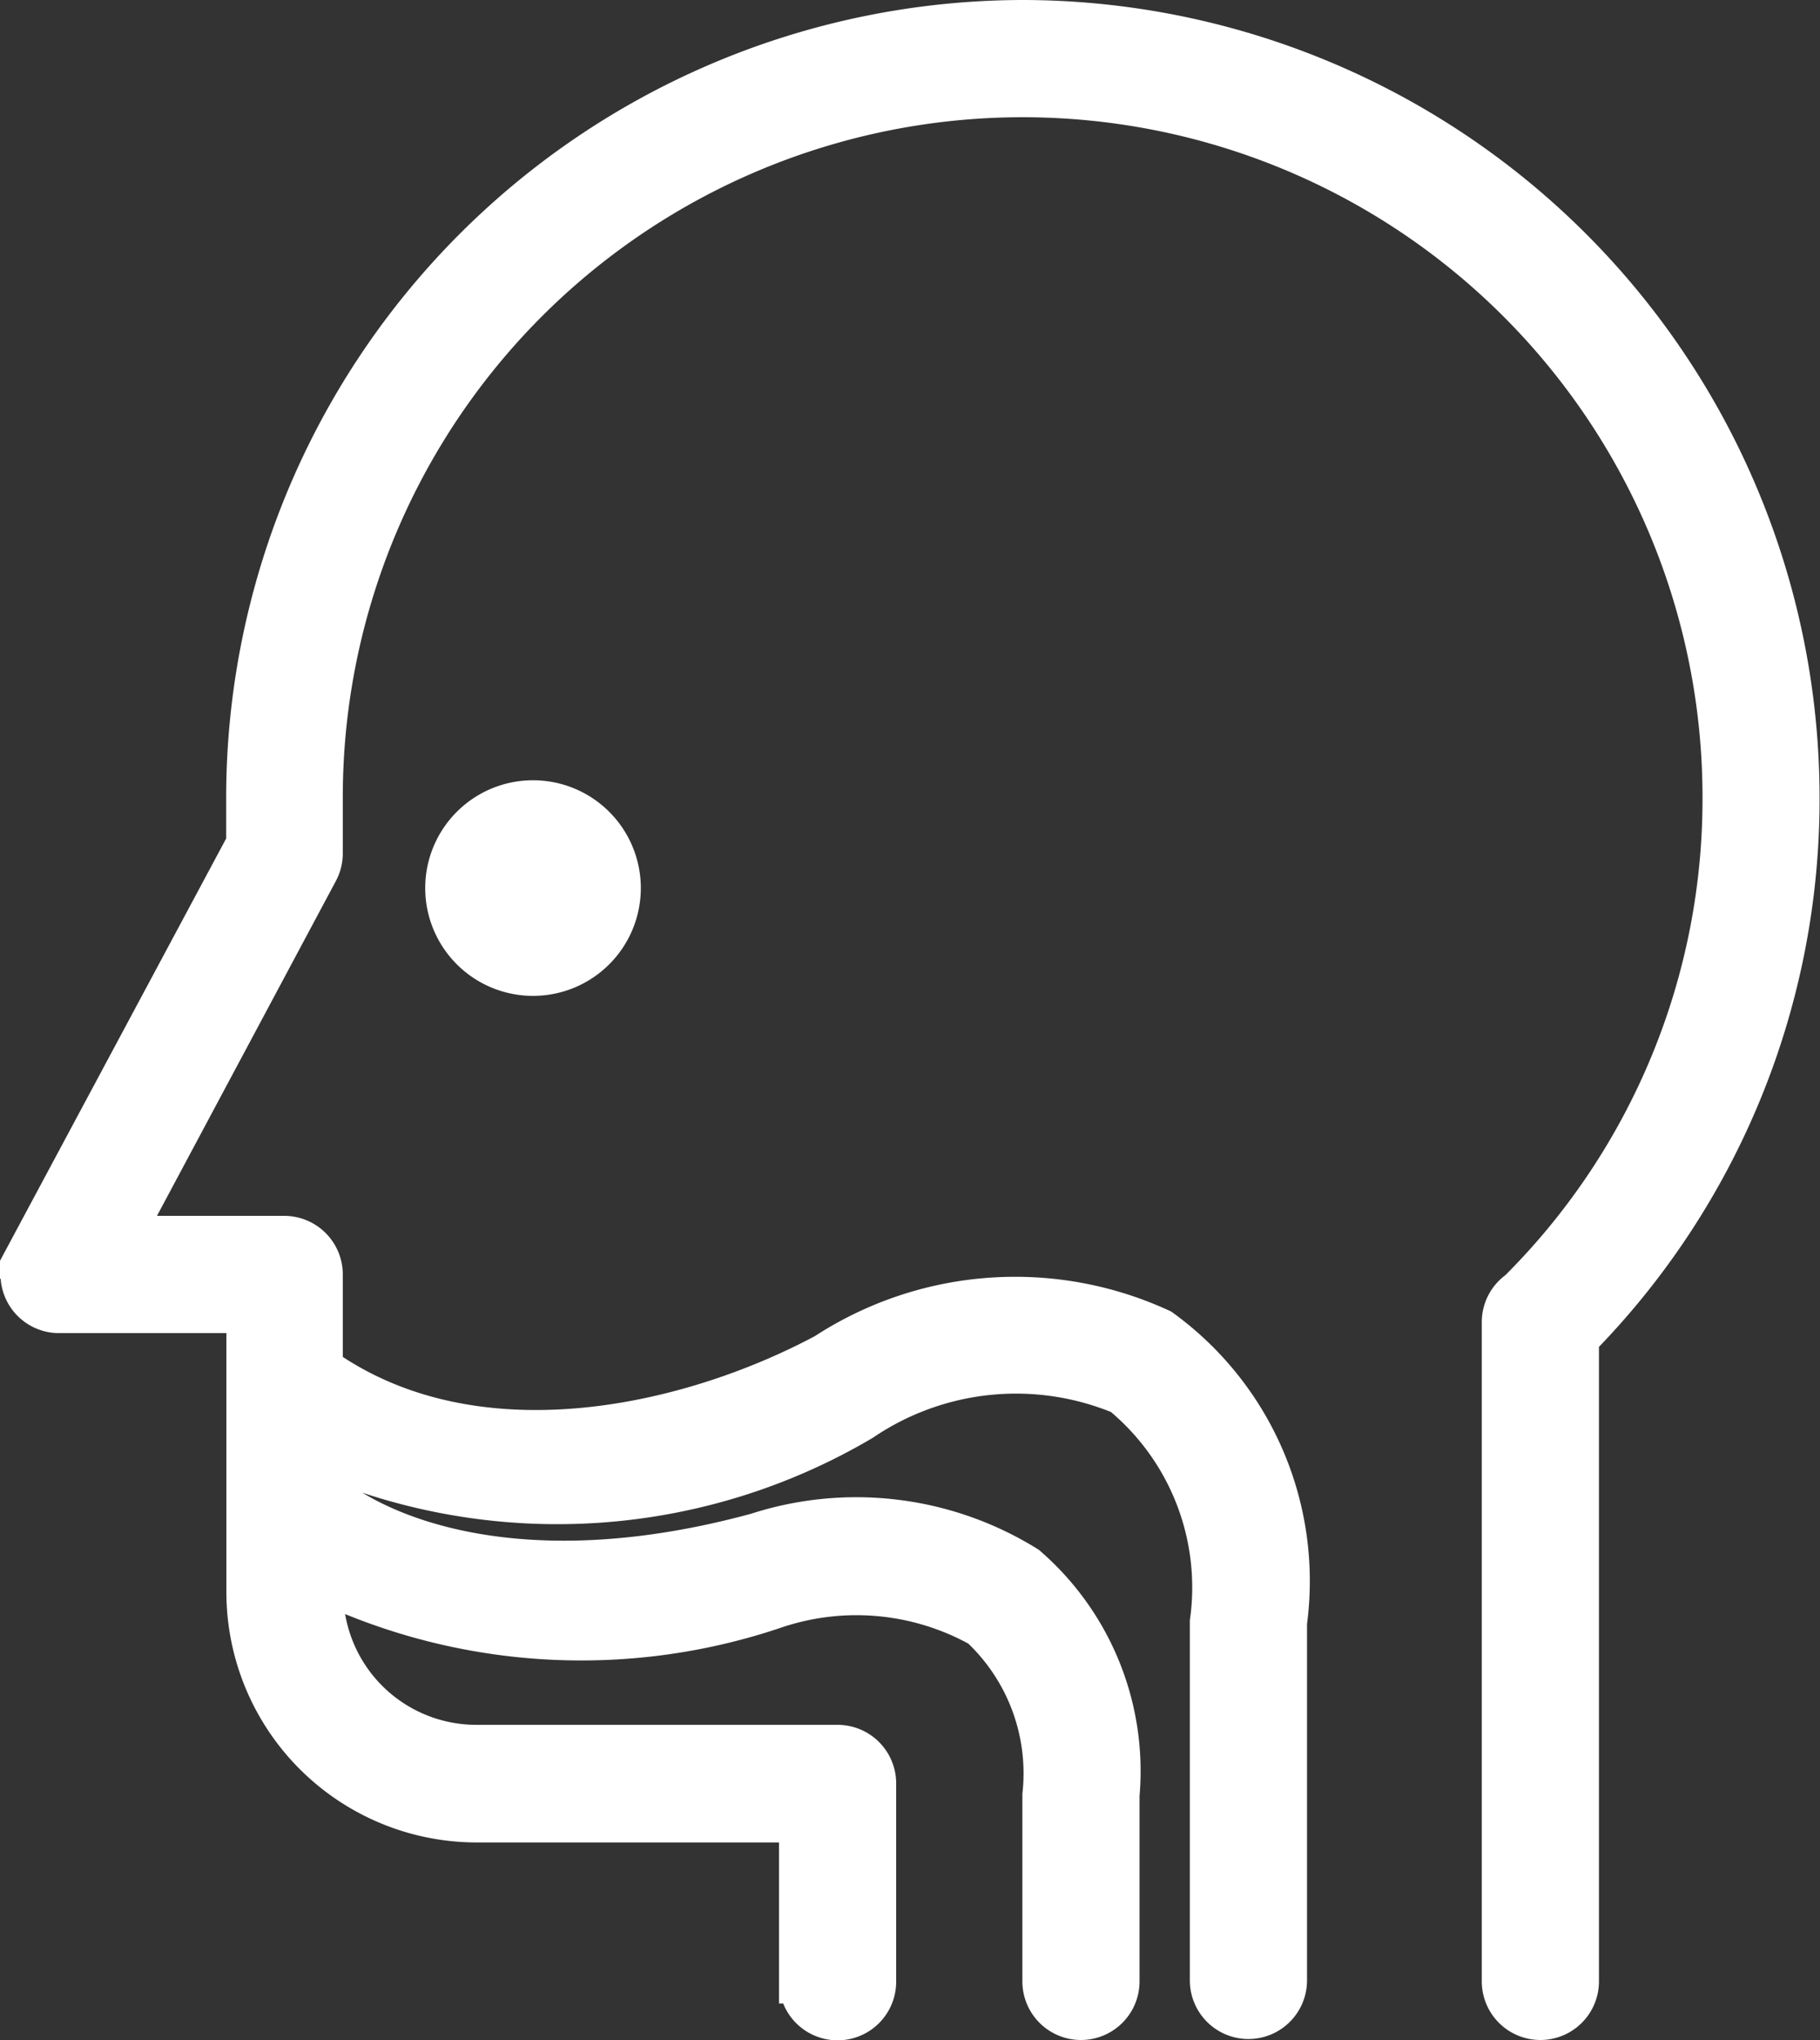 <svg xmlns="http://www.w3.org/2000/svg" width="16.714" height="18.733" viewBox="0 0 16.714 18.733"><rect x="0" y="0" width="16.714" height="18.733" fill="#333333" stroke="none"/><defs><style>.a{fill:#fff;stroke:#fff;stroke-width:0.4px;}</style></defs><path class="a" d="M23.008,9.33a7.128,7.128,0,0,0-7.119,7.119v.431l-2.031,3.792a.338.338,0,0,0,.3.5h1.733v2.577a2.1,2.1,0,0,0,2.1,2.1h2.975v1.479a.338.338,0,0,0,.676,0V25.507a.338.338,0,0,0-.338-.338H17.986a1.423,1.423,0,0,1-1.422-1.422v-.11a5.537,5.537,0,0,0,4.178.243,2.352,2.352,0,0,1,1.881.18,1.852,1.852,0,0,1,.578,1.554v1.711a.338.338,0,0,0,.676,0V25.614a2.476,2.476,0,0,0-.844-2.091,2.952,2.952,0,0,0-2.469-.3c-2.137.581-3.473.05-4-.411v-.331a5.489,5.489,0,0,0,4.955-.316,2.535,2.535,0,0,1,2.4-.242,2.311,2.311,0,0,1,.82,2.1v3.293a.338.338,0,0,0,.676,0V24.03a2.841,2.841,0,0,0-1.149-2.683,3.177,3.177,0,0,0-3.069.225c-1.286.687-3.246,1.111-4.637.124v-.863a.338.338,0,0,0-.338-.338H14.72l1.8-3.369a.337.337,0,0,0,.04-.16v-.516a6.443,6.443,0,0,1,12.887,0,6.381,6.381,0,0,1-1.881,4.543.337.337,0,0,0-.146.278v6.054a.338.338,0,0,0,.676,0V21.417a7.051,7.051,0,0,0,2.026-4.968A7.127,7.127,0,0,0,23.008,9.33Zm-5.291,7.955a.79.79,0,1,0,.79-.79A.79.79,0,0,0,17.717,17.285Z" transform="translate(-13.612 -9.13)"/></svg>